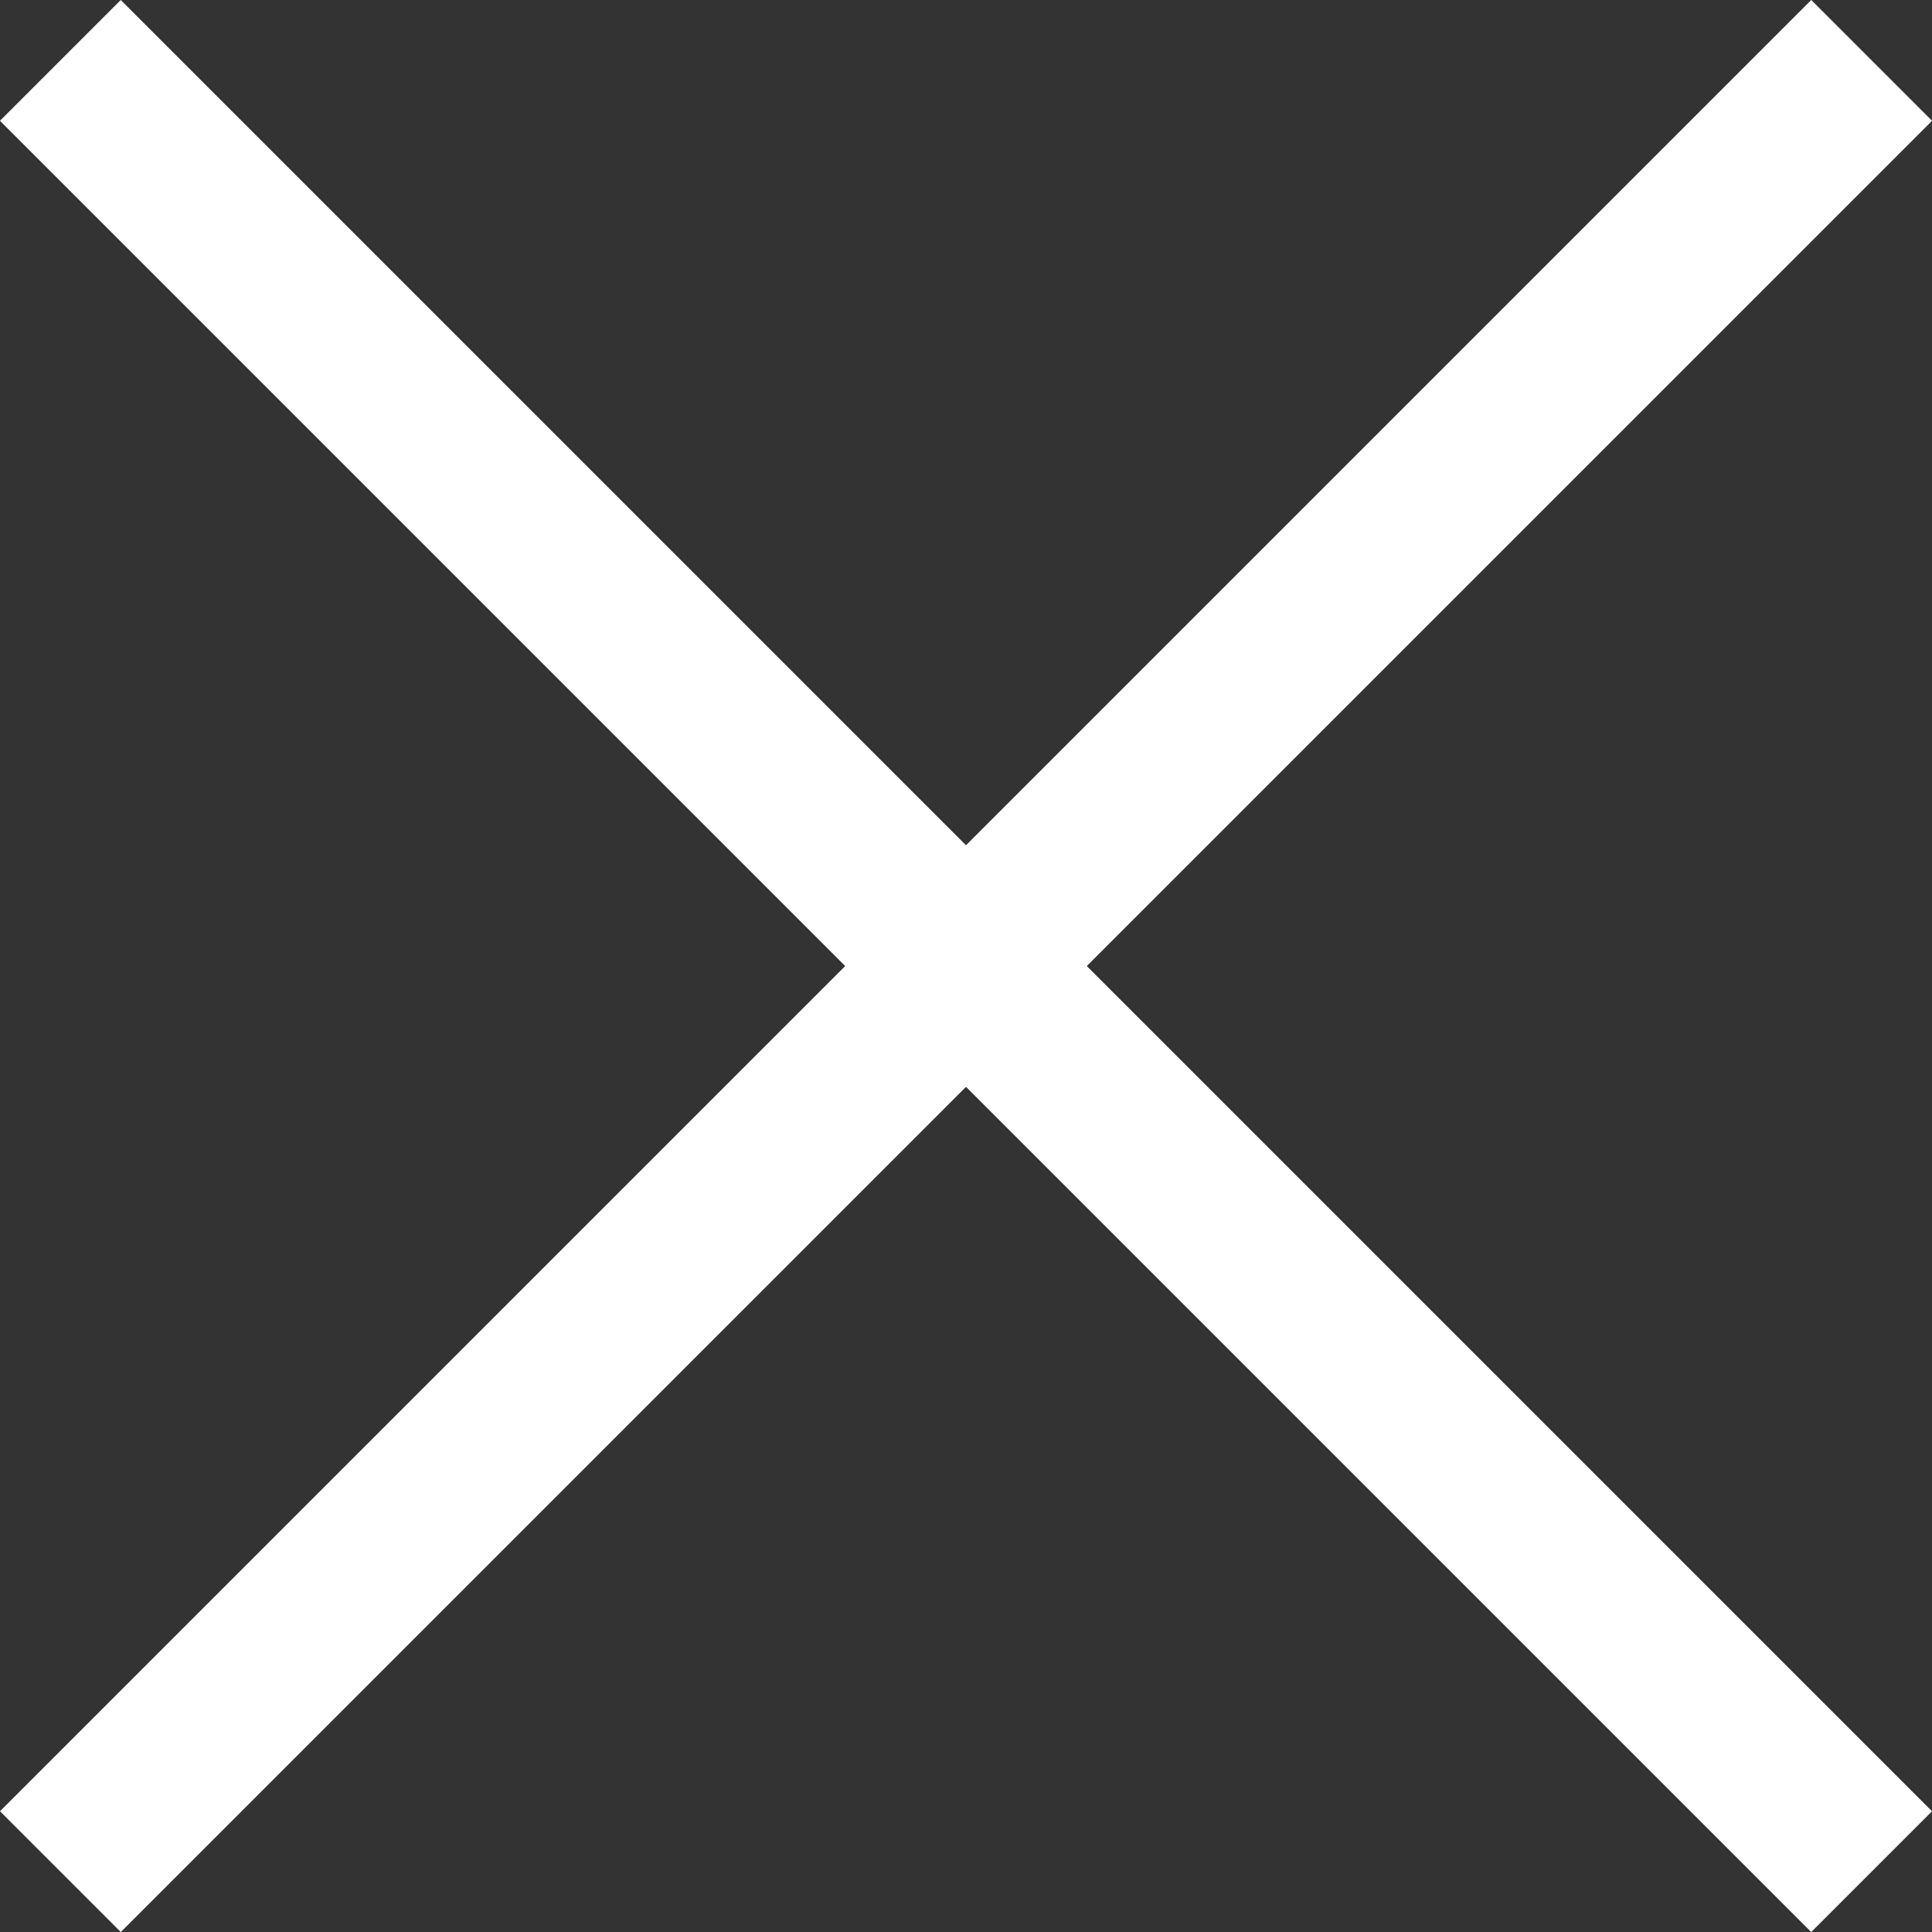 <svg width="12" height="12" viewBox="0 0 12 12" fill="none" xmlns="http://www.w3.org/2000/svg">
<rect x="0" y="0" width="12" height="12" fill="#333333" stroke="none"/>
<rect y="11.25" width="15.91" height="1.061" transform="rotate(-45 0 11.25)" fill="white"/>
<rect x="0.75" width="15.91" height="1.061" transform="rotate(45 0.75 0)" fill="white"/>
</svg>
